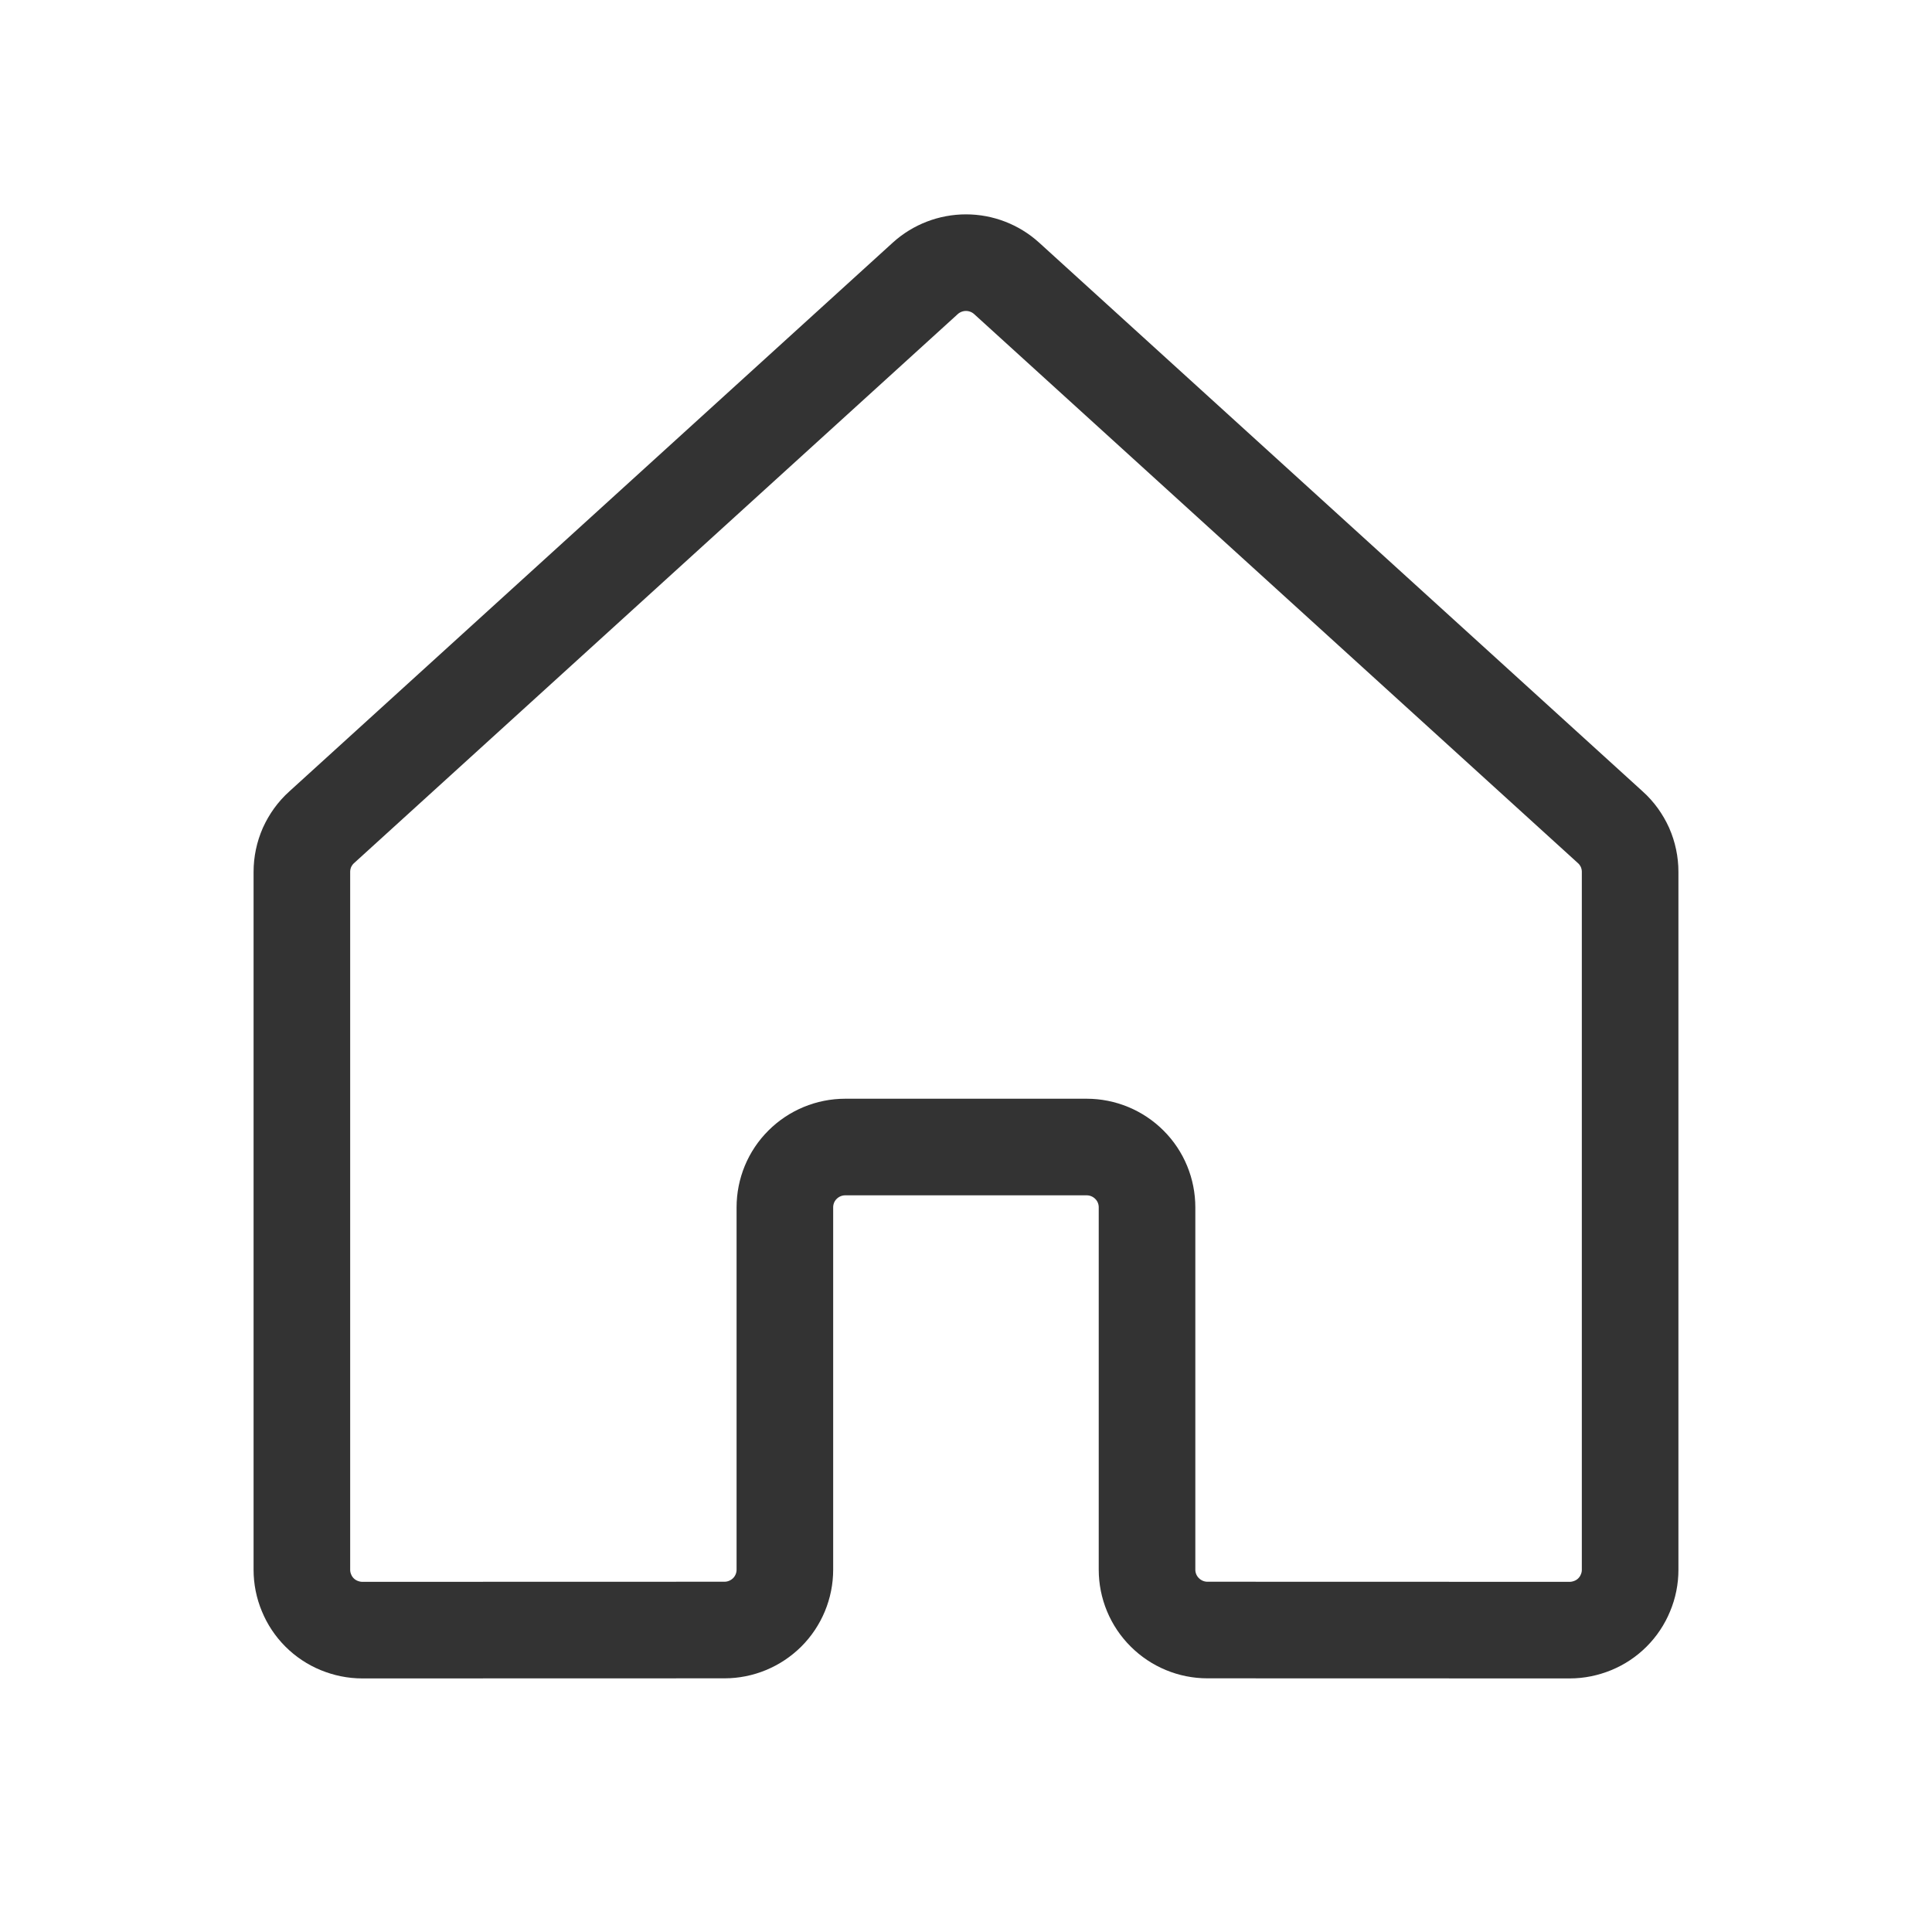 <svg width="20" height="20" viewBox="0 0 20 20" fill="none" xmlns="http://www.w3.org/2000/svg">
<path d="M11.874 16.249V12.499C11.874 12.333 11.809 12.174 11.691 12.057C11.574 11.94 11.415 11.874 11.249 11.874H8.75C8.584 11.874 8.425 11.94 8.308 12.057C8.19 12.174 8.125 12.333 8.125 12.499V16.249C8.125 16.415 8.059 16.574 7.942 16.691C7.824 16.808 7.665 16.874 7.5 16.874L3.75 16.875C3.668 16.875 3.587 16.858 3.511 16.827C3.435 16.796 3.366 16.75 3.308 16.692C3.25 16.634 3.204 16.565 3.173 16.489C3.141 16.413 3.125 16.332 3.125 16.25V9.026C3.125 8.939 3.143 8.853 3.178 8.773C3.214 8.694 3.265 8.622 3.33 8.564L9.579 2.881C9.694 2.777 9.844 2.719 10 2.719C10.155 2.719 10.305 2.777 10.42 2.881L16.67 8.564C16.735 8.622 16.786 8.694 16.822 8.773C16.857 8.853 16.875 8.939 16.875 9.026V16.25C16.875 16.332 16.859 16.413 16.827 16.489C16.796 16.565 16.75 16.634 16.692 16.692C16.634 16.75 16.565 16.796 16.489 16.827C16.413 16.858 16.332 16.875 16.25 16.875L12.499 16.874C12.334 16.874 12.175 16.808 12.058 16.691C11.94 16.574 11.874 16.415 11.874 16.249V16.249Z" stroke="#333333" strokeWidth="1.5" strokeLinecap="round" strokeLinejoin="round"/>
</svg>
